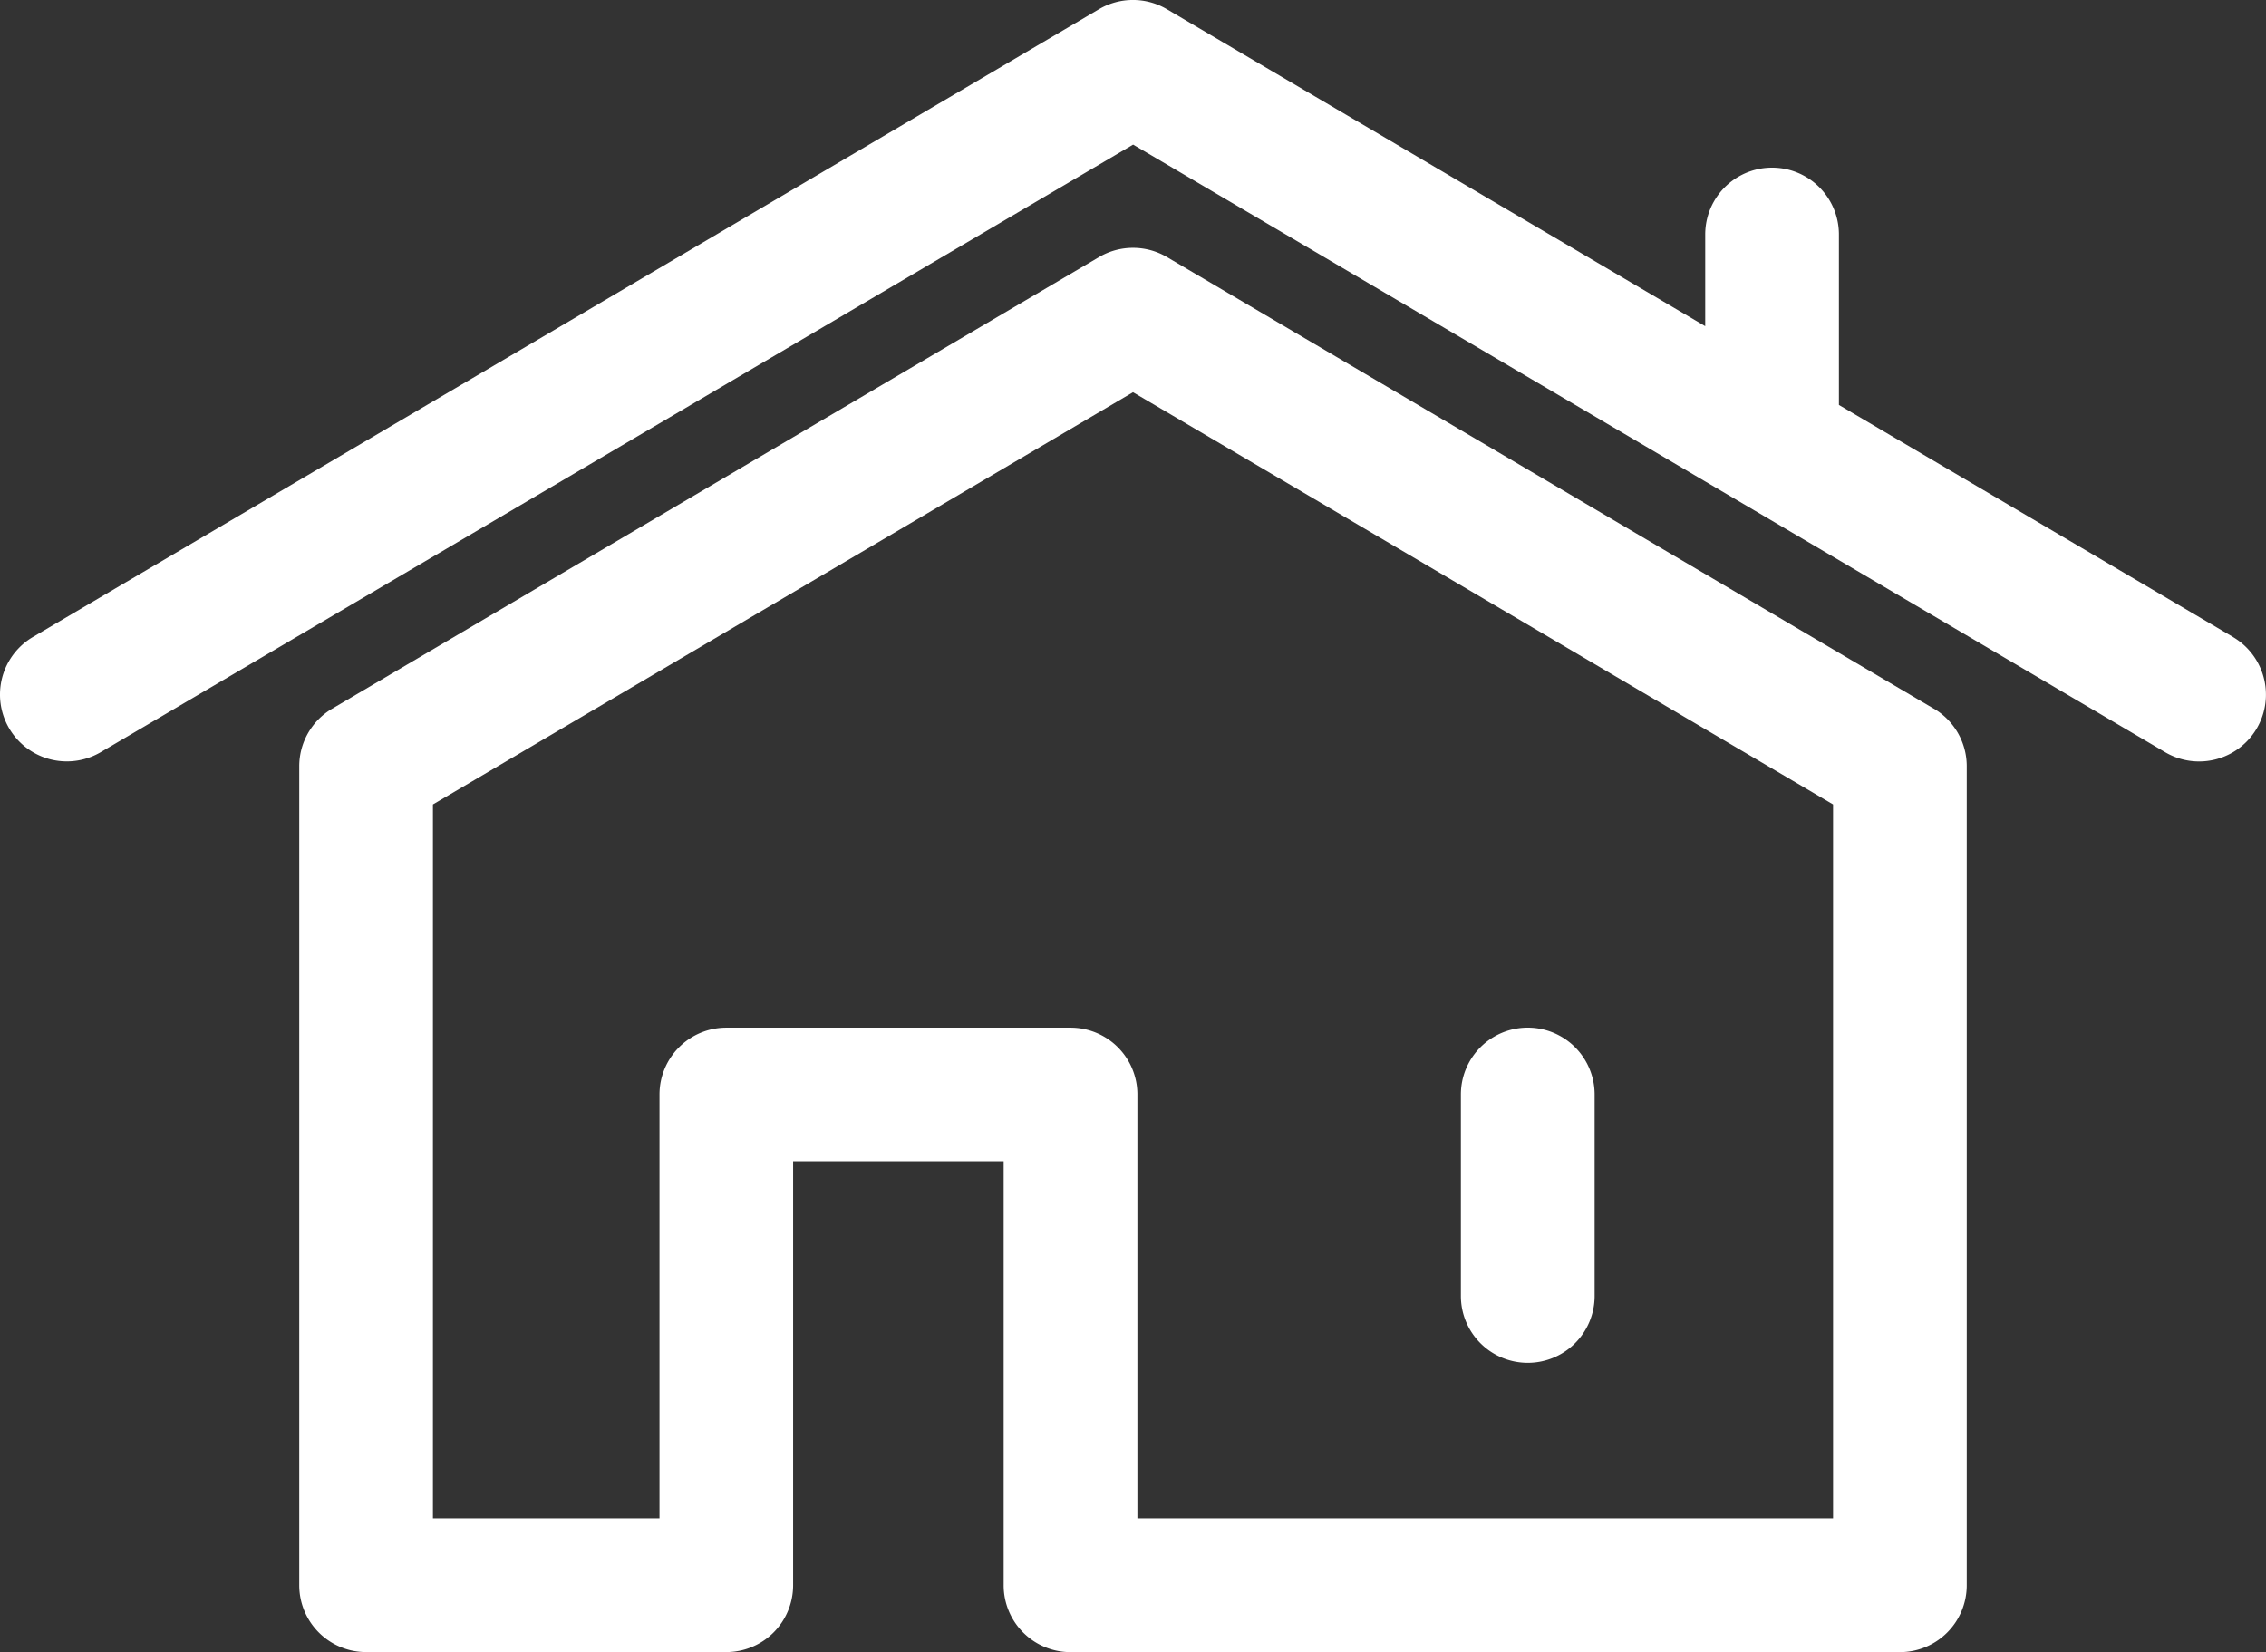 <svg xmlns="http://www.w3.org/2000/svg" width="37.596" height="27.417" viewBox="0 0 37.596 27.417">
  <rect x="0" y="0" width="37.596" height="27.417" fill="#333333" stroke="none"/>
  <g id="Group_8437" data-name="Group 8437" transform="translate(0)">
    <path id="Path_23256" data-name="Path 23256" d="M37.049,10.571,30.51,6.72V3.891a1.109,1.109,0,0,0-2.218,0V5.413L19.36.153a1.11,1.11,0,0,0-1.126,0L.546,10.571a1.109,1.109,0,1,0,1.126,1.911L18.8,2.4,35.923,12.483a1.109,1.109,0,1,0,1.126-1.911" transform="translate(0 0)" fill="#fff"/>
    <path id="Path_23257" data-name="Path 23257" d="M48.743,25.565,36.019,18.07a1.11,1.11,0,0,0-1.126,0L22.169,25.565a1.109,1.109,0,0,0-.546.956V40.111a1.109,1.109,0,0,0,1.109,1.109h5.976a1.109,1.109,0,0,0,1.109-1.109V33.076h3.493v7.036a1.109,1.109,0,0,0,1.109,1.109H48.18a1.109,1.109,0,0,0,1.109-1.109V26.52a1.109,1.109,0,0,0-.546-.956M47.071,39H35.529V31.967a1.109,1.109,0,0,0-1.109-1.109H28.709A1.109,1.109,0,0,0,27.6,31.967V39H23.841V27.154l11.615-6.841,11.615,6.841Z" transform="translate(-16.658 -13.804)" fill="#fff"/>
    <path id="Path_23258" data-name="Path 23258" d="M106.7,79.845a1.109,1.109,0,0,0,1.109-1.109V75.392a1.109,1.109,0,0,0-2.219,0v3.344a1.109,1.109,0,0,0,1.109,1.109" transform="translate(-81.352 -57.229)" fill="#fff"/>
  </g>
</svg>
